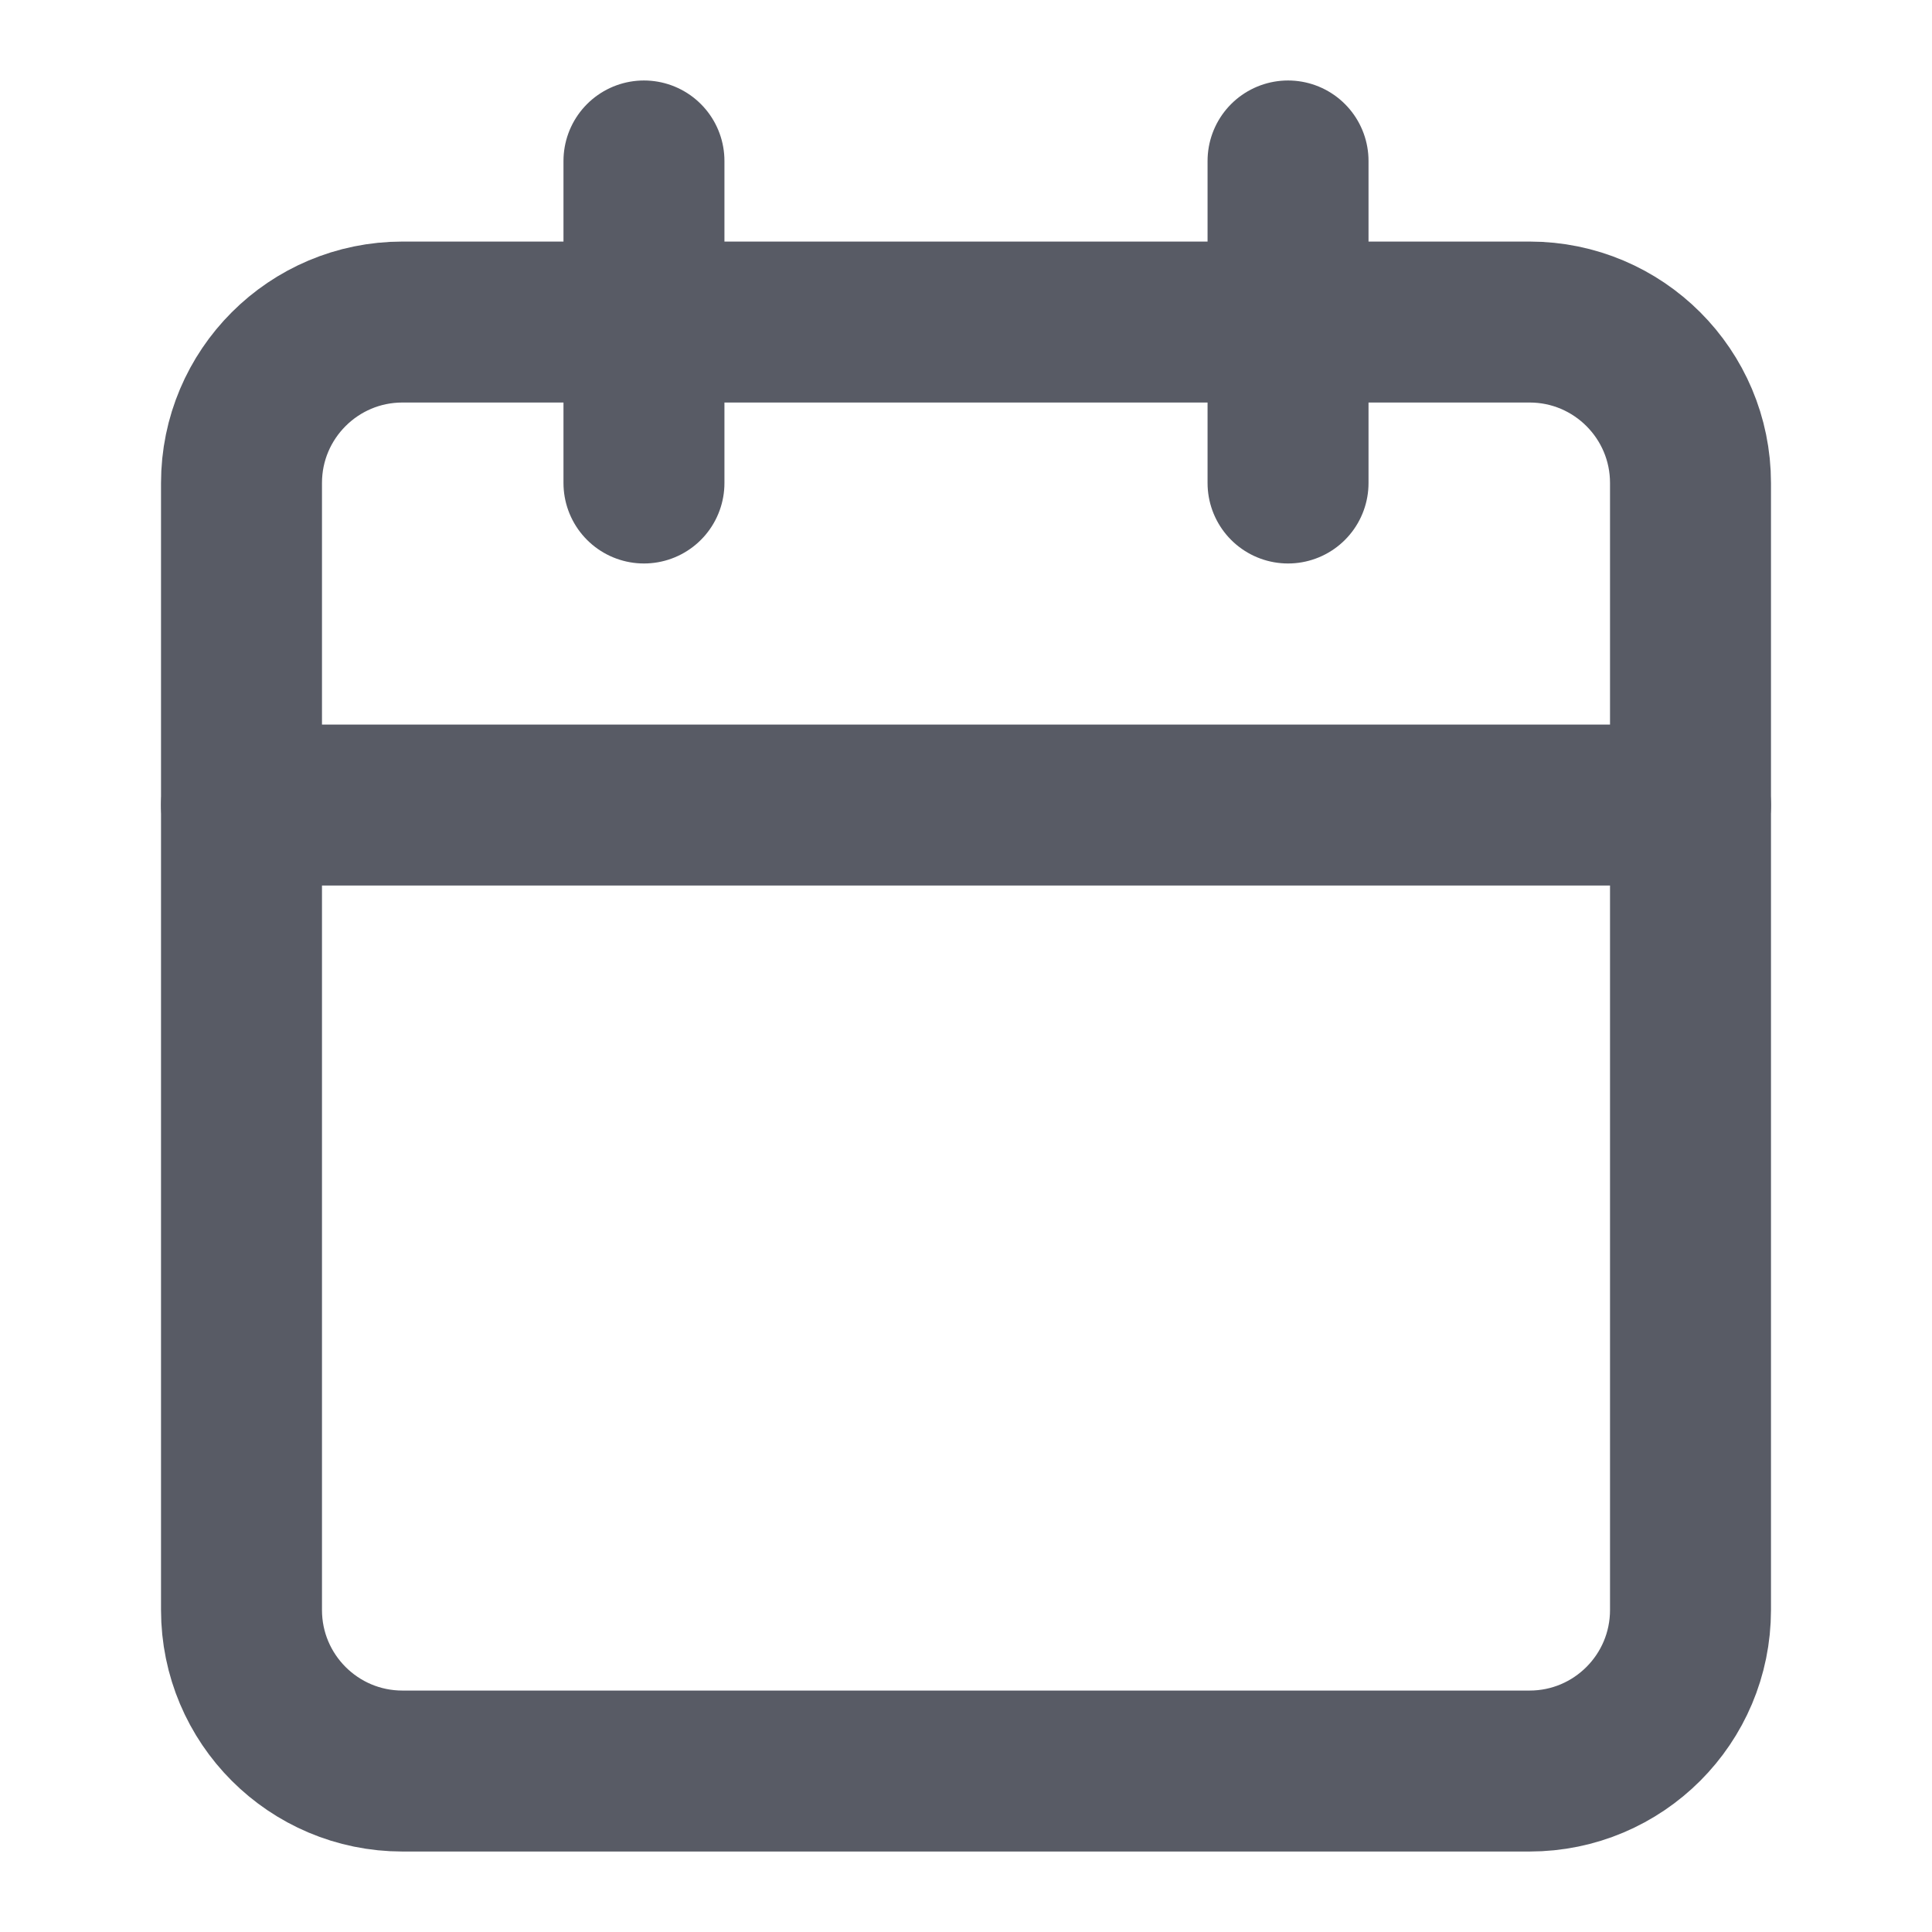 <svg width="16" height="16" viewBox="0 0 16 16" fill="none" xmlns="http://www.w3.org/2000/svg">
    <path
        d="M12.667 2.667H3.333C2.597 2.667 2 3.264 2 4V13.333C2 14.07 2.597 14.667 3.333 14.667H12.667C13.403 14.667 14 14.07 14 13.333V4C14 3.264 13.403 2.667 12.667 2.667Z"
        stroke="#585B65" stroke-width="1.333" stroke-linecap="round" stroke-linejoin="round" />
    <path d="M10.667 1.333V4" stroke="#585B65" stroke-width="1.333"
        stroke-linecap="round" stroke-linejoin="round" />
    <path d="M5.333 1.333V4" stroke="#585B65" stroke-width="1.333"
        stroke-linecap="round" stroke-linejoin="round" />
    <path d="M2 6.667H14" stroke="#585B65" stroke-width="1.333" stroke-linecap="round"
        stroke-linejoin="round" />
</svg>
